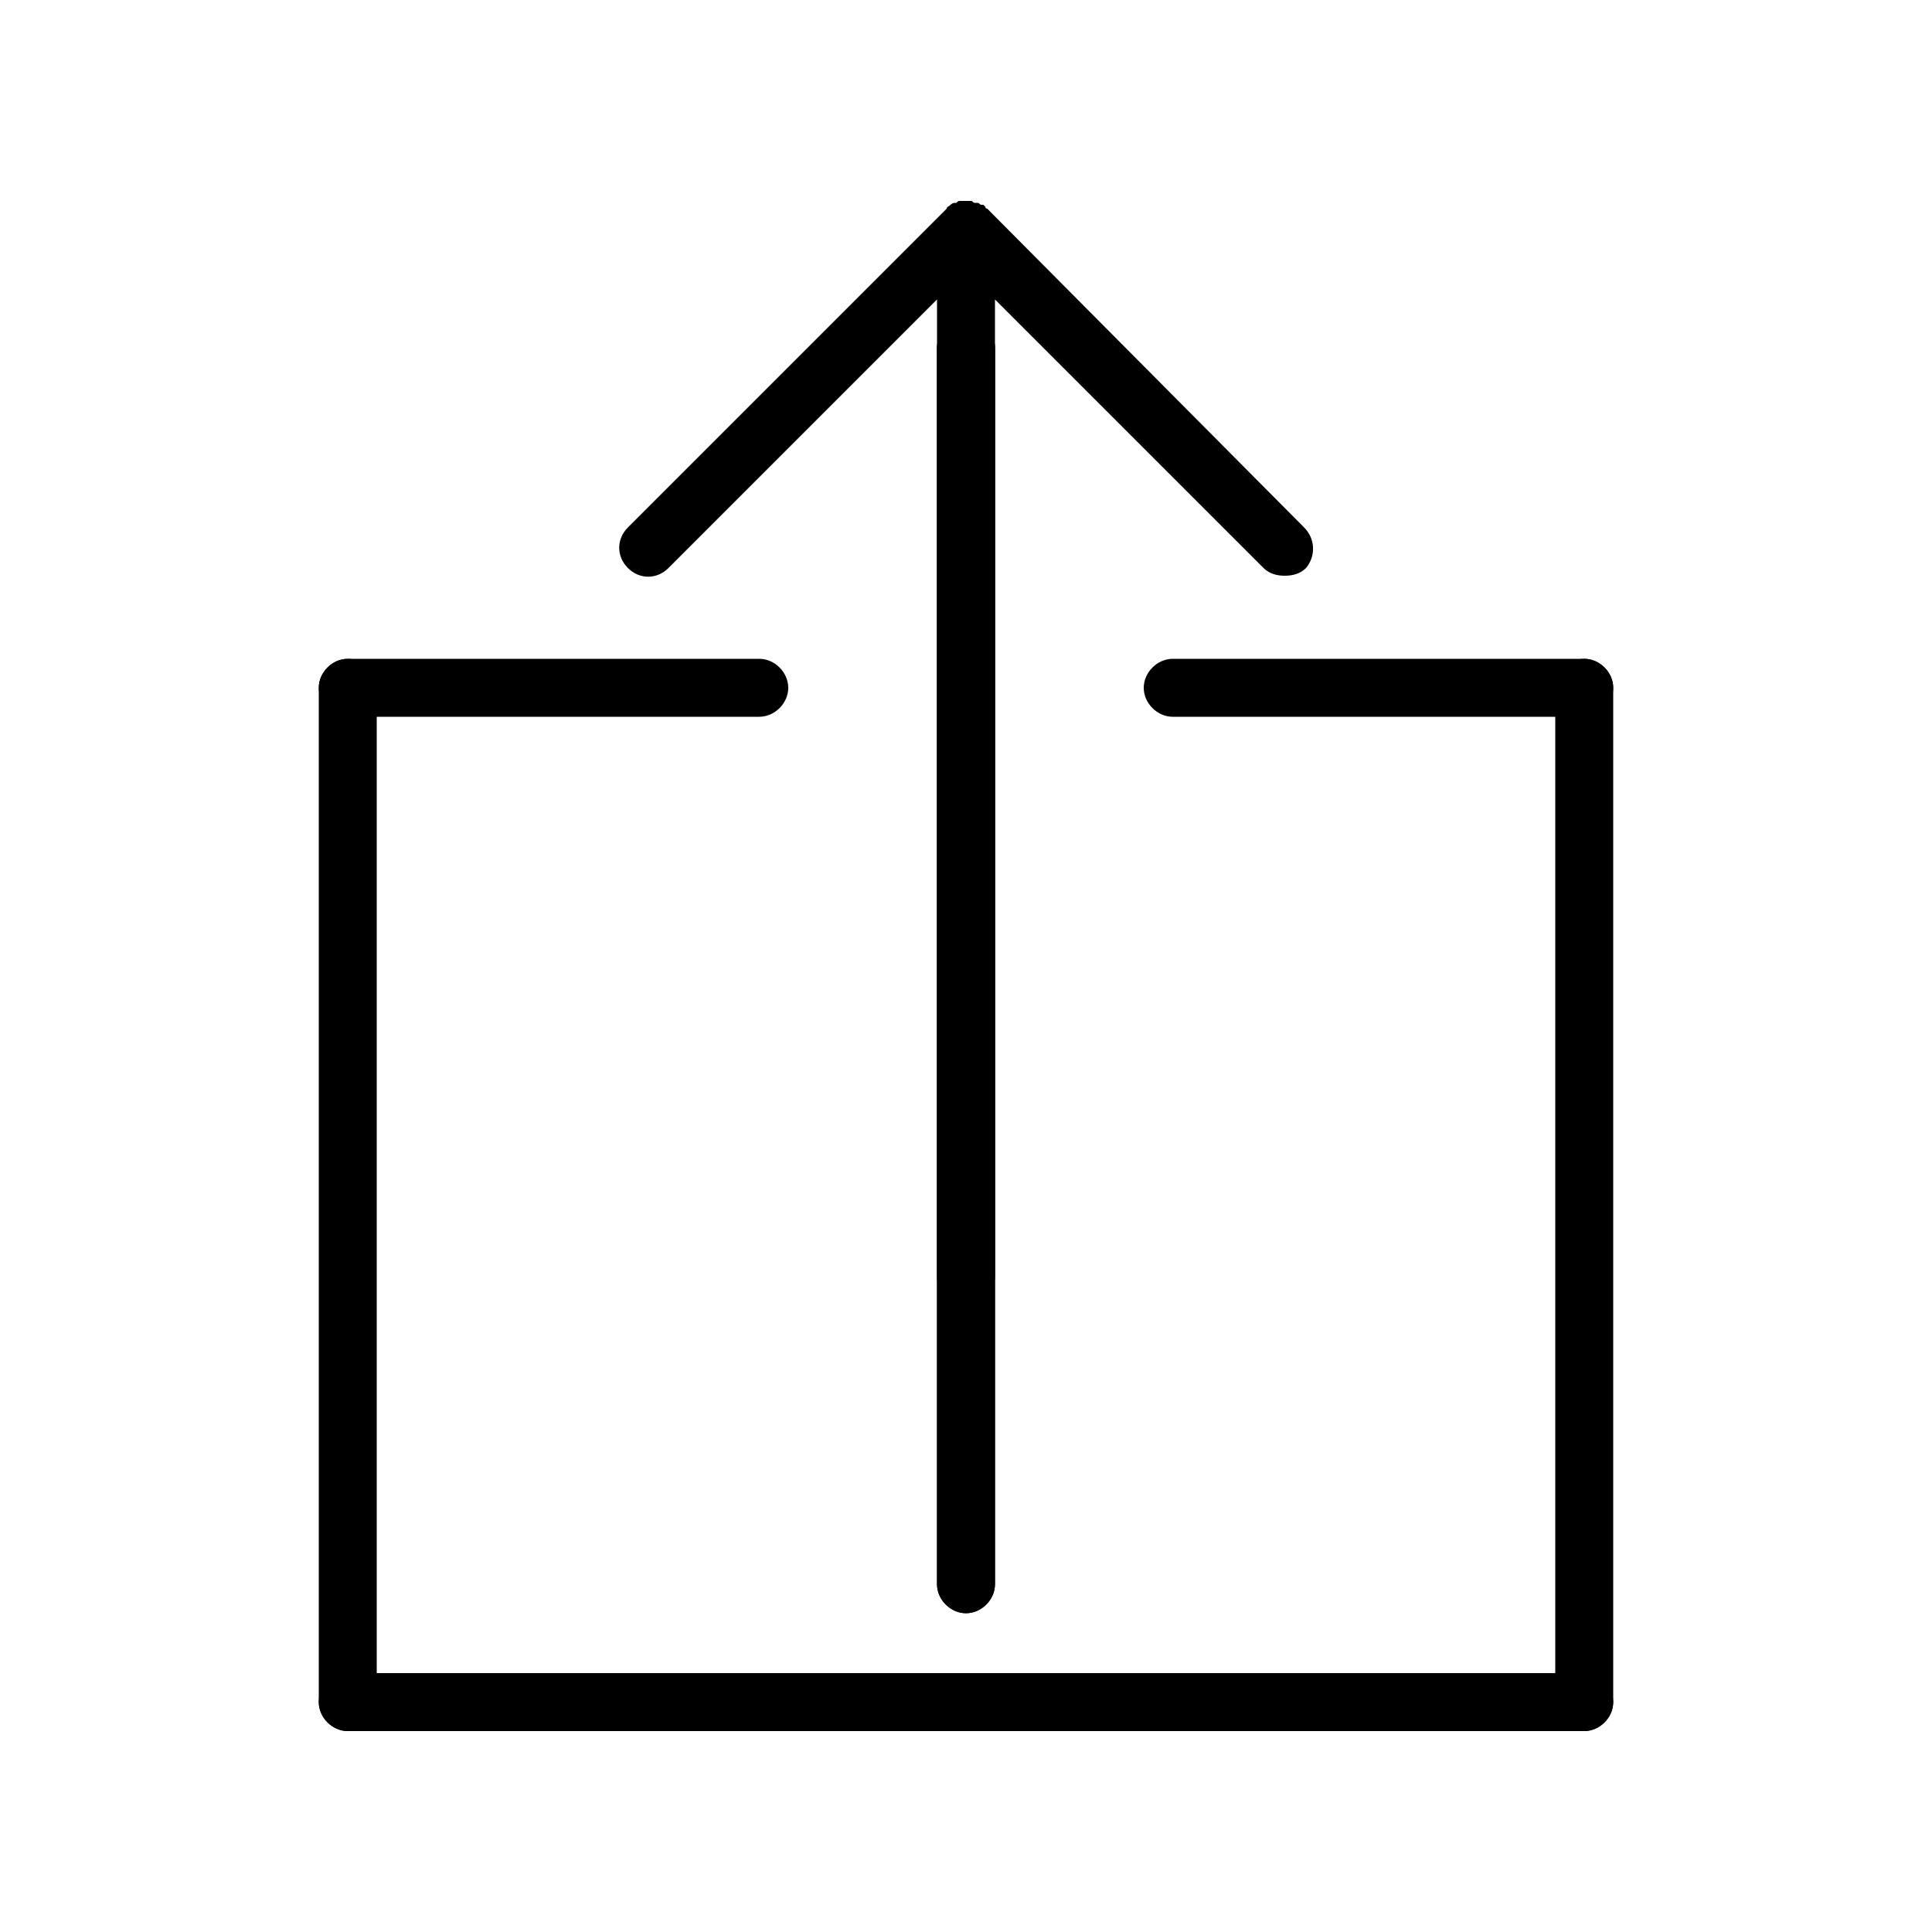 <?xml version="1.0" encoding="utf-8"?>
<!-- Generator: Adobe Illustrator 22.1.0, SVG Export Plug-In . SVG Version: 6.00 Build 0)  -->
<svg version="1.1" id="Layer_1" xmlns="http://www.w3.org/2000/svg" xmlns:xlink="http://www.w3.org/1999/xlink" x="0px" y="0px"
	 viewBox="0 0 100 100" style="enable-background:new 0 0 100 100;" xml:space="preserve">

<g class="share-symbol">
	
	<path class="box-border left" d="M18,89.6c-0.8,0-1.5-0.7-1.5-1.5V35.6c0-0.8,0.7-1.5,1.5-1.5s1.5,0.7,1.5,1.5v52.5C19.5,88.9,18.8,89.6,18,89.6z"/>
	<path class="box-border right" d="M82,89.6c-0.8,0-1.5-0.7-1.5-1.5V35.6c0-0.8,0.7-1.5,1.5-1.5s1.5,0.7,1.5,1.5v52.5C83.5,88.9,82.8,89.6,82,89.6z"/>
	<path class="box-border top-left" d="M39.3,37.1H18c-0.8,0-1.5-0.7-1.5-1.5s0.7-1.5,1.5-1.5h21.3c0.8,0,1.5,0.7,1.5,1.5S40.1,37.1,39.3,37.1z"/>
	<path class="box-border top-right" d="M82,37.1H60.7c-0.8,0-1.5-0.7-1.5-1.5s0.7-1.5,1.5-1.5H82c0.8,0,1.5,0.7,1.5,1.5S82.8,37.1,82,37.1z"/>
	<path class="box-border bottom" d="M82,89.6H18c-0.8,0-1.5-0.7-1.5-1.5s0.7-1.5,1.5-1.5h64c0.8,0,1.5,0.7,1.5,1.5S82.8,89.6,82,89.6z"/>
	<path class="arrow" d="M67.5,27.3L51.1,10.8c0,0-0.1,0-0.1-0.1c0,0-0.1-0.1-0.1-0.1c0,0-0.1,0-0.1,0c-0.1,0-0.1-0.1-0.2-0.1c0,0-0.1,0-0.1,0
		c-0.1,0-0.1,0-0.2-0.1c-0.1,0-0.2,0-0.3,0c0,0,0,0,0,0s0,0,0,0c0,0,0,0,0,0c-0.1,0-0.2,0-0.3,0c-0.1,0-0.1,0-0.2,0.1c0,0,0,0-0.1,0
		c-0.1,0-0.2,0.1-0.2,0.1c0,0,0,0,0,0c-0.1,0.1-0.2,0.1-0.2,0.2L32.5,27.3c-0.6,0.6-0.6,1.5,0,2.1s1.5,0.6,2.1,0l13.9-13.9v50.6
		c0,0.8,0.7,1.5,1.5,1.5s1.5-0.7,1.5-1.5V15.5l13.9,13.9c0.3,0.3,0.7,0.4,1.1,0.4s0.8-0.1,1.1-0.4C68.1,28.8,68.1,27.9,67.5,27.3z"/>

</g>

<g class="cancel-symbol">
	<path class="line-one" d="M48.5,82V18c0-0.8,0.7-1.5,1.5-1.5s1.5,0.7,1.5,1.5v64c0,0.8-0.7,1.5-1.5,1.5S48.5,82.8,48.5,82z"/>
	<path class="line-two" d="M51.5,82V18c0-0.8-0.7-1.5-1.5-1.5s-1.5,0.7-1.5,1.5v64c0,0.8,0.7,1.5,1.5,1.5S51.5,82.8,51.5,82z"/>
</g>

</svg>
